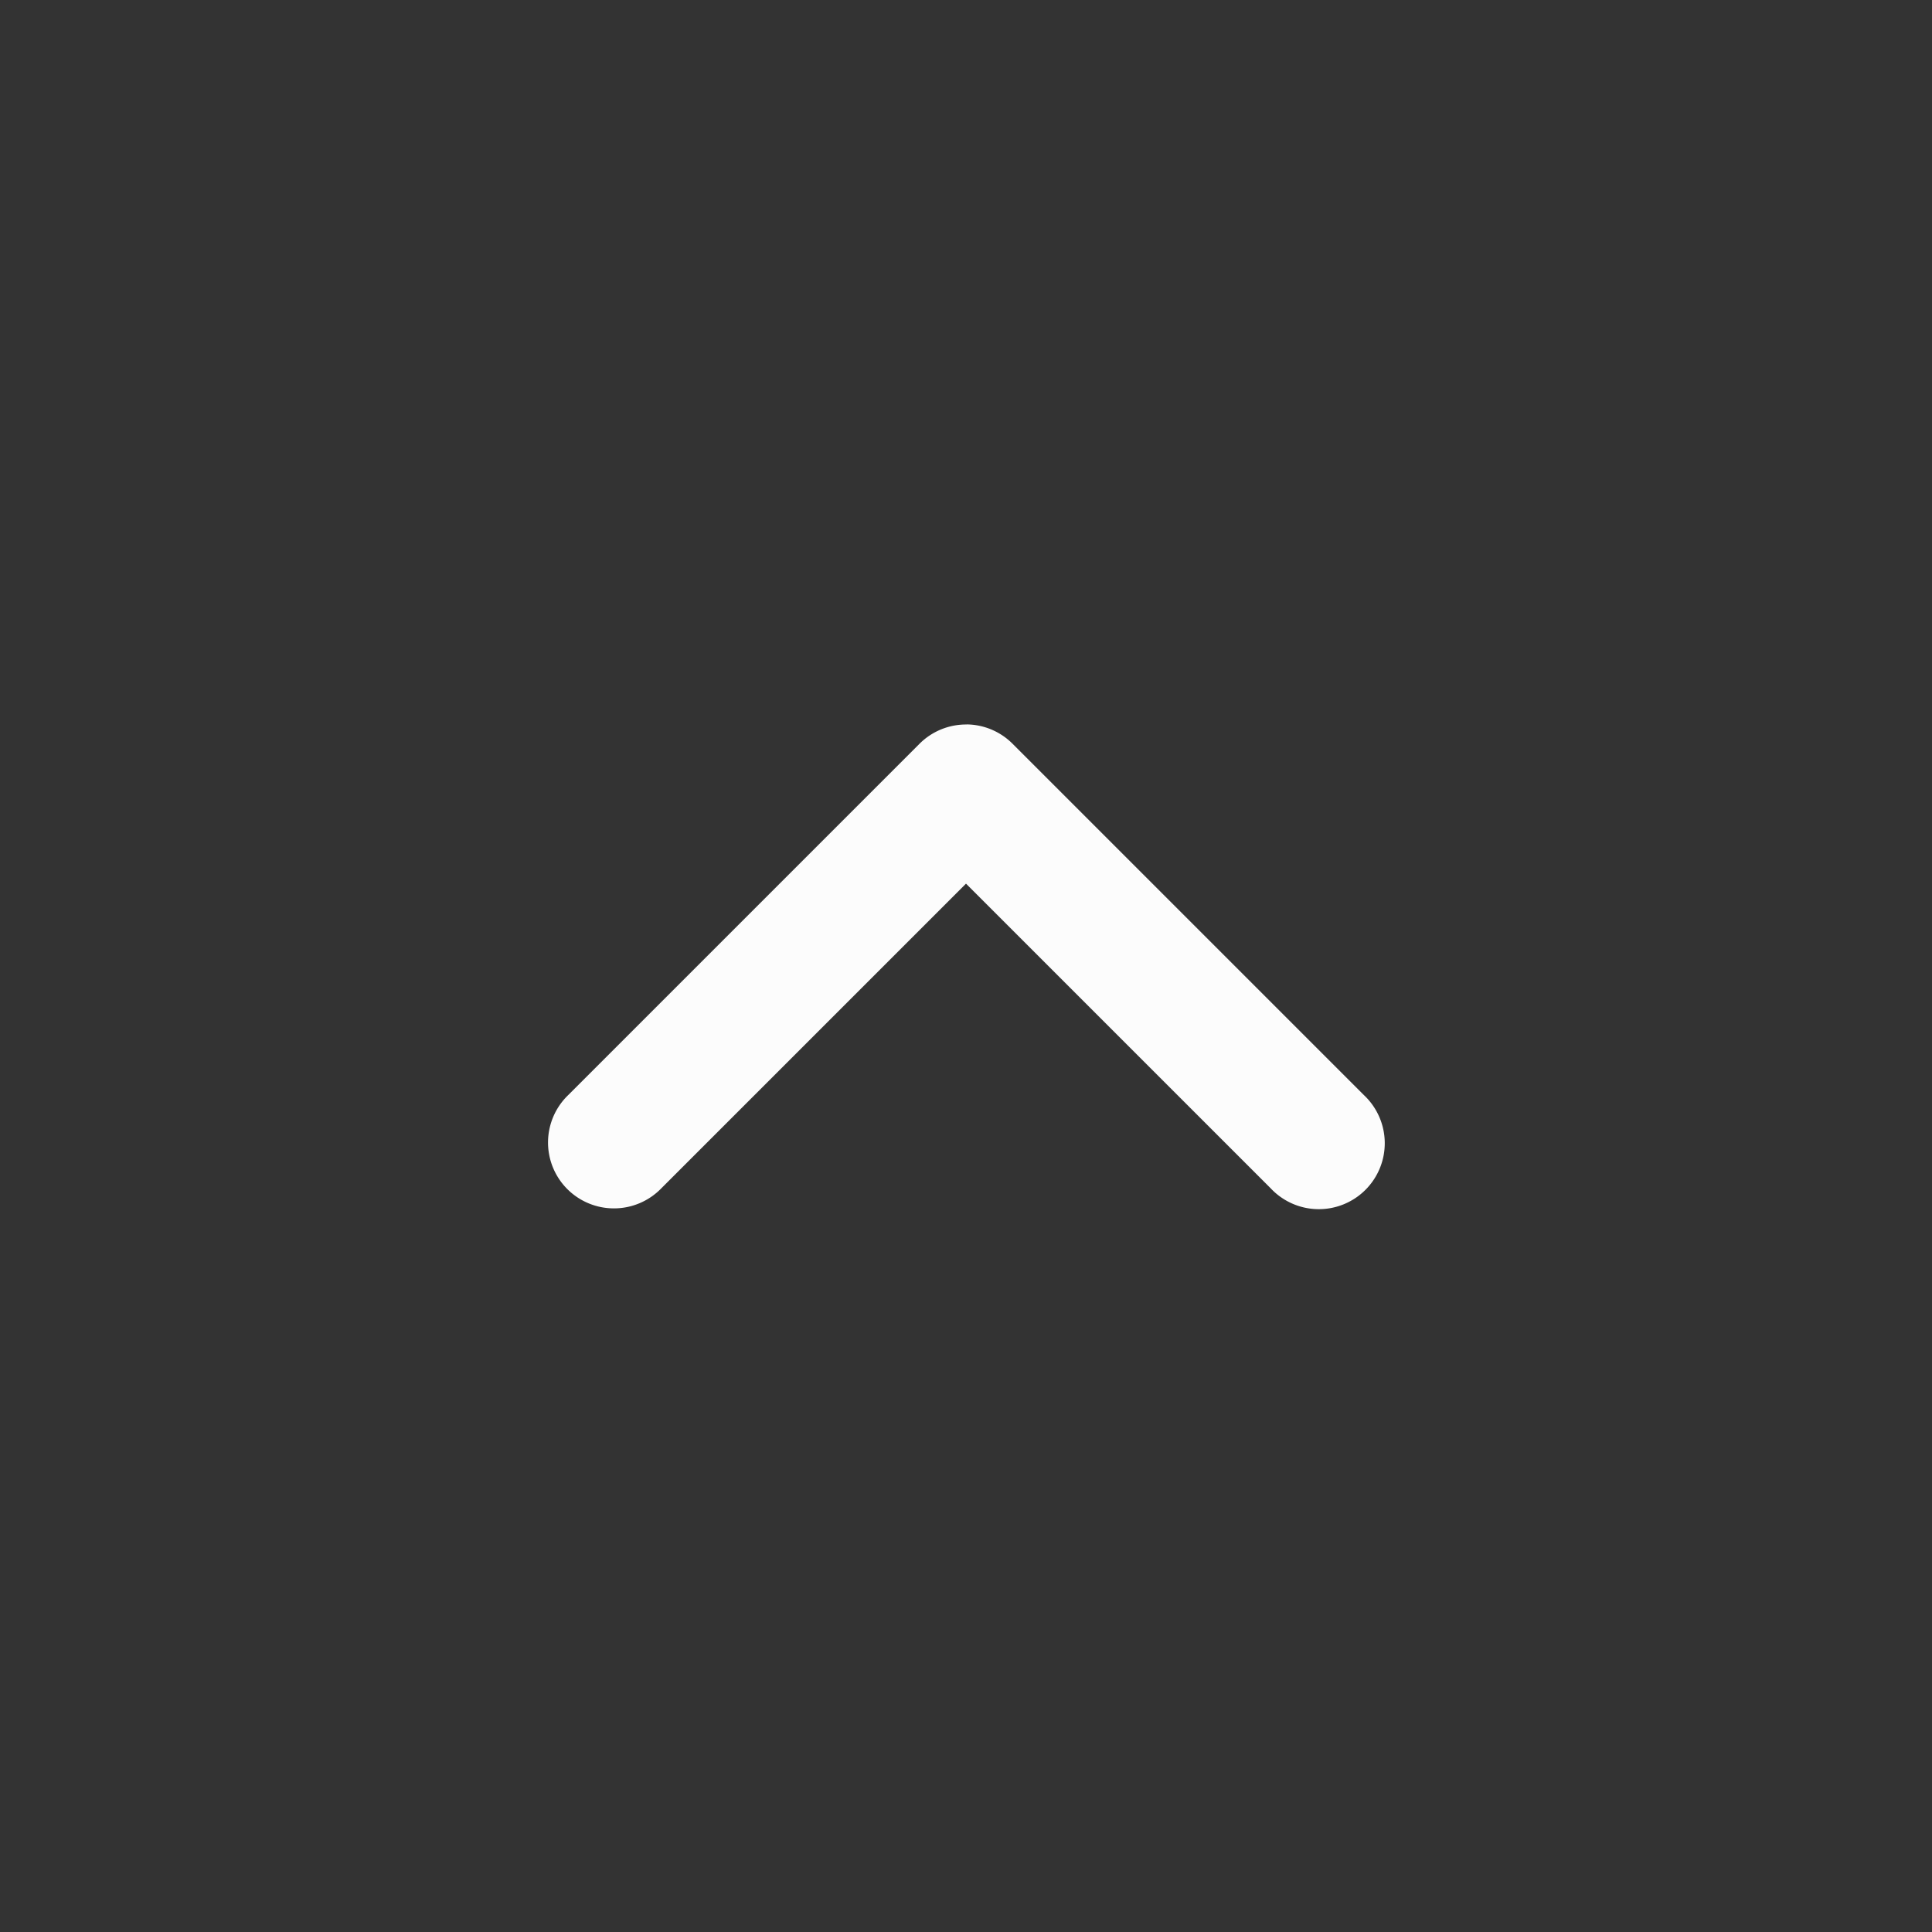 <?xml version="1.0" encoding="UTF-8" standalone="no"?>
<svg
   xmlns:dc="http://purl.org/dc/elements/1.1/"
   xmlns:cc="http://creativecommons.org/ns#"
   xmlns:rdf="http://www.w3.org/1999/02/22-rdf-syntax-ns#"
   xmlns:svg="http://www.w3.org/2000/svg"
   xmlns="http://www.w3.org/2000/svg"
   width="44"
   height="44"
   viewBox="0 0 44 44"
   id="svg4235"
   version="1.1">
  <rect x="0" y="0" width="44" height="44" fill="#333333" stroke="none"/>
  <defs
     id="defs4237" />
  <g
     id="layer1"
     transform="matrix(2,0,0,2,0,-2060.724)">
    <g
       id="g4282"
       transform="translate(-645,275.998)">
      <g
         id="g4369"
         transform="translate(0,-26.998)">
        <path
           style="opacity:1;fill:#fcfcfc;fill-opacity:1"
           d="m 656.01,789.611 a 0.75,0.75 0 0 1 0.521,0.221 l 4,4 a 0.751,0.751 0 1 1 -1.062,1.061 L 656,791.424 l -3.469,3.469 a 0.75,0.75 0 0 1 -0.539,0.229 0.75,0.75 0 0 1 -0.523,-1.289 l 4,-4 a 0.75,0.75 0 0 1 0.541,-0.221 z"
           id="path4284" />
        <rect
           y="781.362"
           x="645"
           height="22"
           width="22"
           id="rect4286"
           style="opacity:0;fill:#e270a2;fill-opacity:1;stroke-width:1.5;stroke-linecap:round;stroke-miterlimit:4;stroke-dasharray:none" />
      </g>
    </g>
  </g>
</svg>

